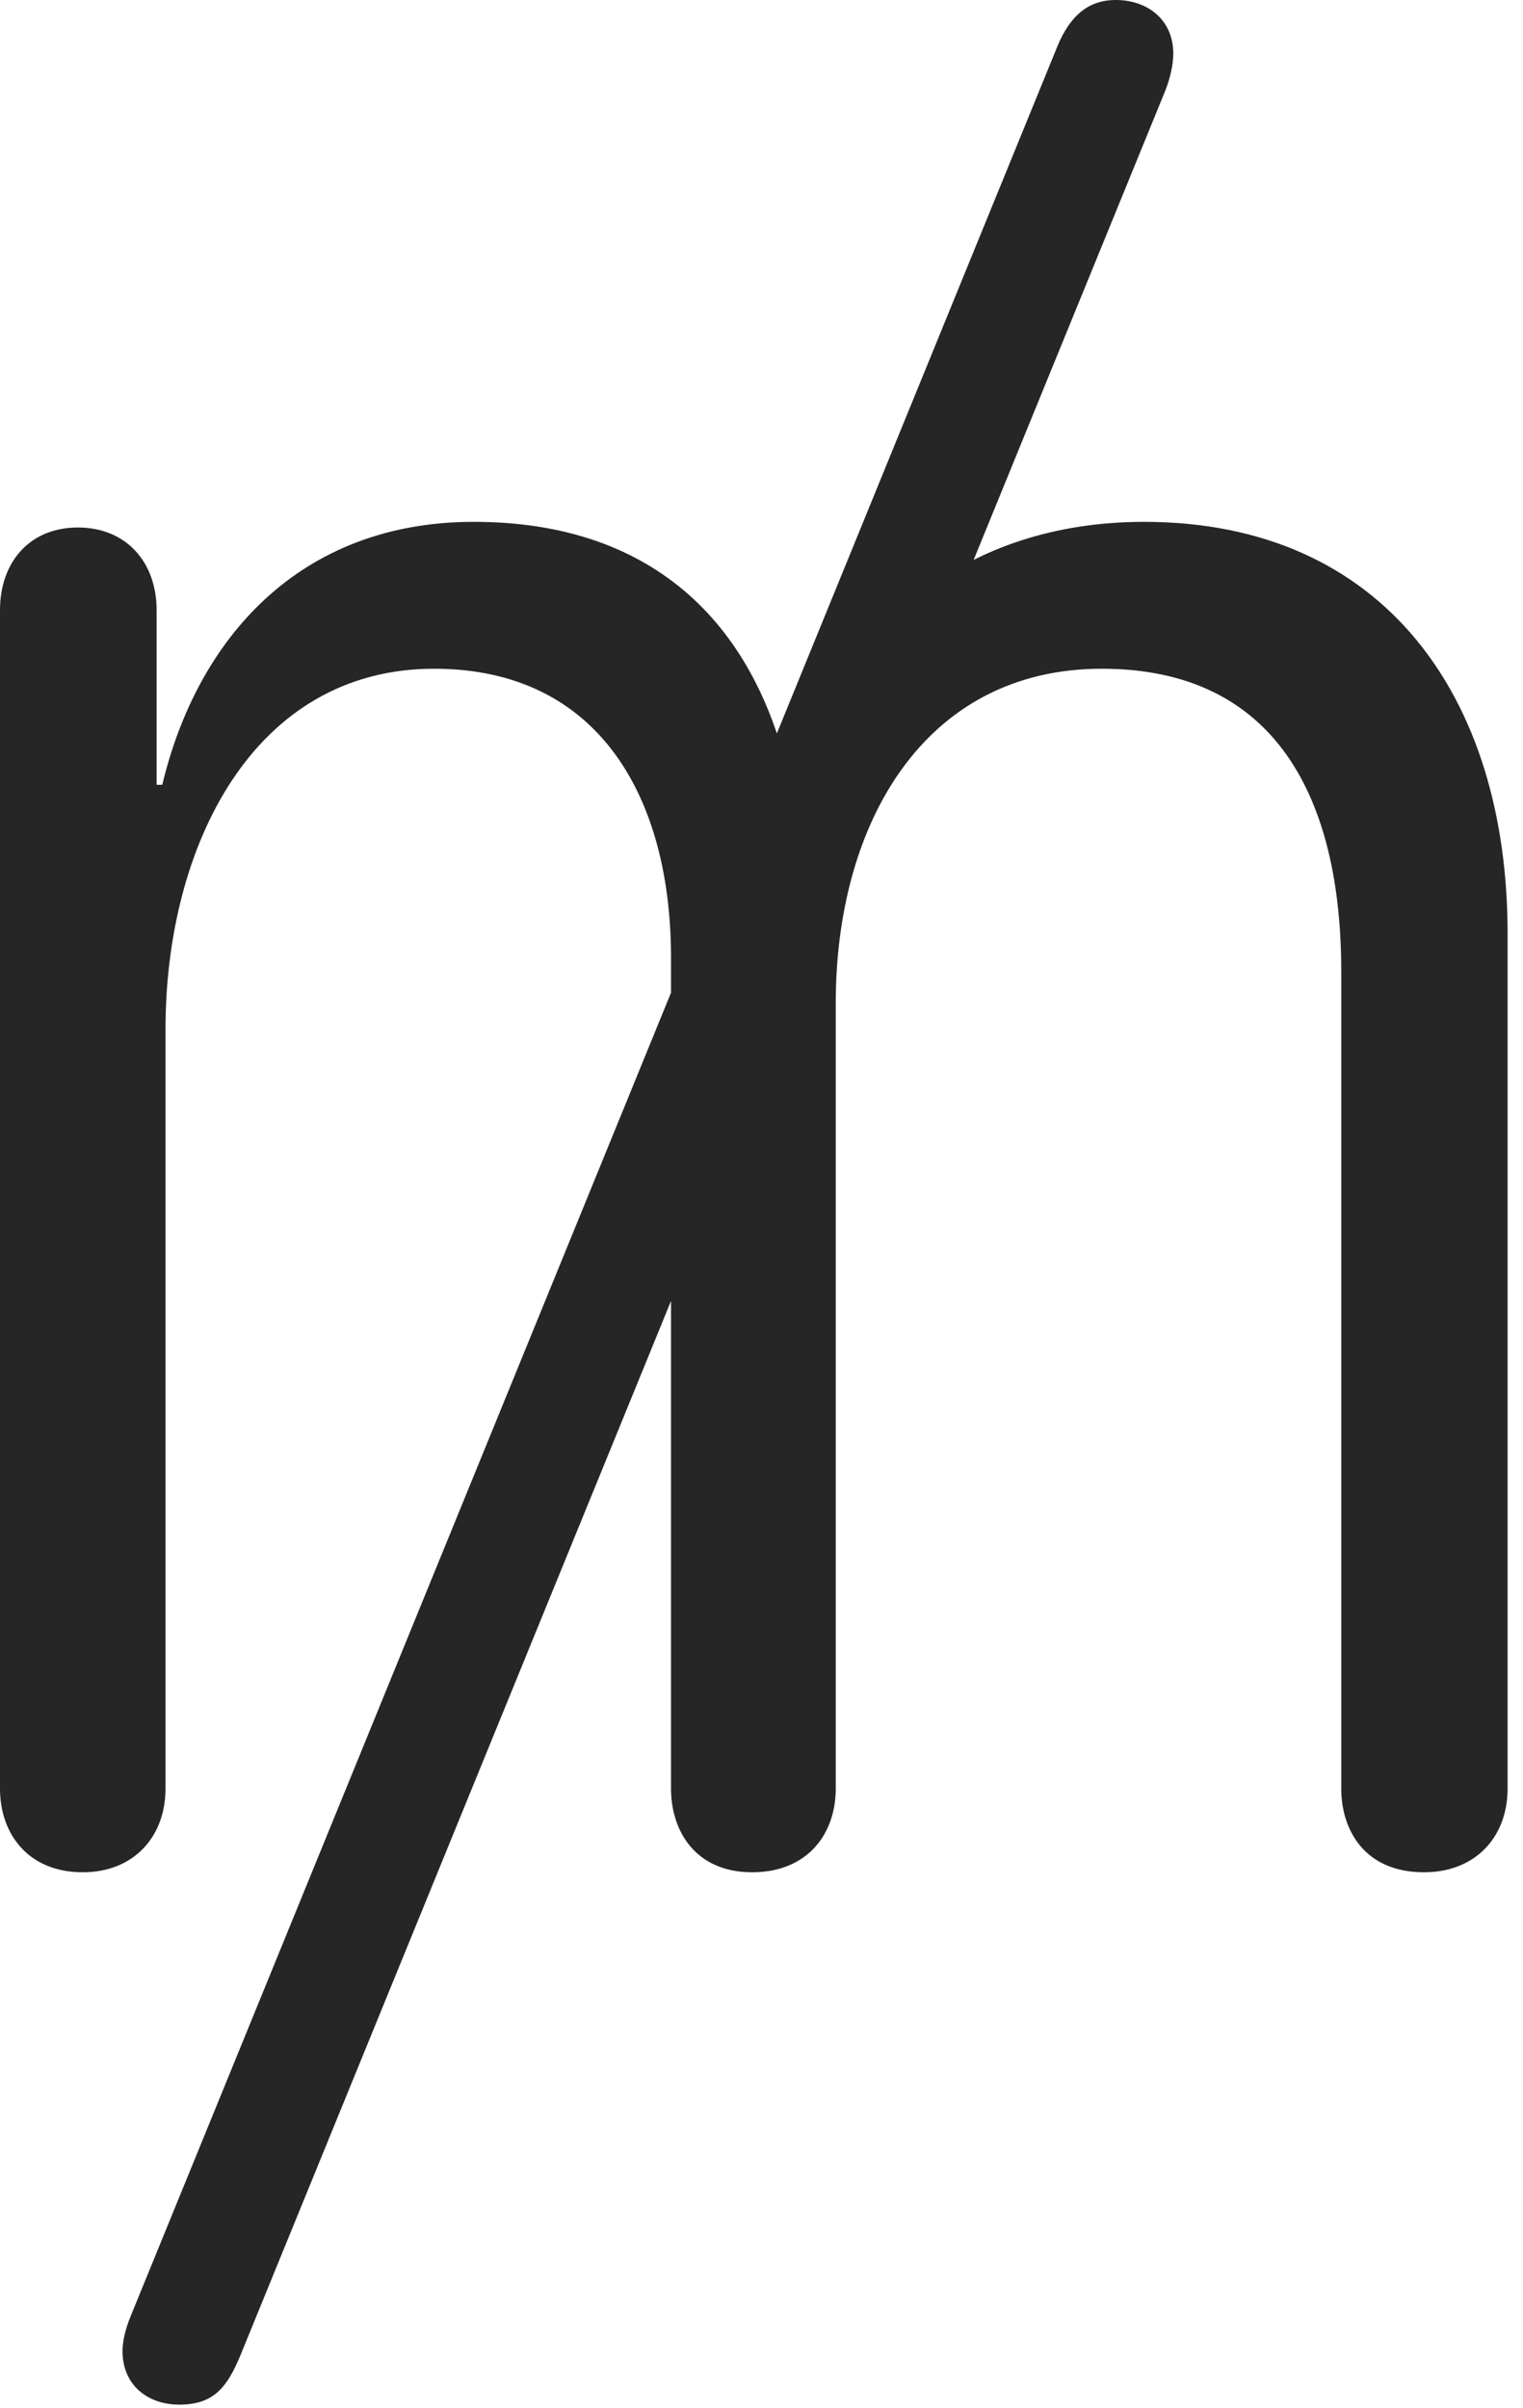 <?xml version="1.0" encoding="UTF-8"?>
<!--Generator: Apple Native CoreSVG 326-->
<!DOCTYPE svg
PUBLIC "-//W3C//DTD SVG 1.1//EN"
       "http://www.w3.org/Graphics/SVG/1.1/DTD/svg11.dtd">
<svg version="1.1" xmlns="http://www.w3.org/2000/svg" xmlns:xlink="http://www.w3.org/1999/xlink" viewBox="0 0 36.66 57.949">
 <g>
  <rect height="57.949" opacity="0" width="36.66" x="0" y="0"/>
  <path d="M1.992 45.059C3.223 45.059 3.984 44.199 3.984 43.047L3.984 24.766C3.984 20.371 6.094 16.094 10.449 16.094C14.434 16.094 16.152 19.219 16.152 23.047L16.152 43.047C16.152 44.062 16.738 45.059 18.105 45.059C19.434 45.059 20.117 44.141 20.117 43.047L20.117 24.141C20.117 19.824 22.246 16.094 26.523 16.094C30.742 16.094 32.285 19.258 32.285 23.379L32.285 43.047C32.285 44.023 32.832 45.059 34.277 45.059C35.527 45.059 36.289 44.199 36.289 43.047L36.289 22.461C36.289 16.797 33.32 12.559 27.539 12.559C23.223 12.559 20.176 15.098 19.238 18.926L19.043 18.926C18.242 15.078 15.781 12.559 11.406 12.559C7.207 12.559 4.746 15.371 3.906 18.887L3.77 18.887L3.77 14.688C3.77 13.516 3.027 12.695 1.875 12.695C0.723 12.695 0 13.516 0 14.688L0 43.047C0 44.141 0.684 45.059 1.992 45.059ZM4.316 57.871C5.156 57.871 5.469 57.441 5.781 56.699L28.047 2.188C28.164 1.895 28.242 1.562 28.242 1.289C28.242 0.488 27.637 0 26.855 0C26.113 0 25.723 0.488 25.469 1.074L3.145 55.742C3.008 56.074 2.949 56.367 2.949 56.582C2.949 57.402 3.555 57.871 4.316 57.871Z" fill="black" fill-opacity="0.85"/>
 </g>
</svg>

